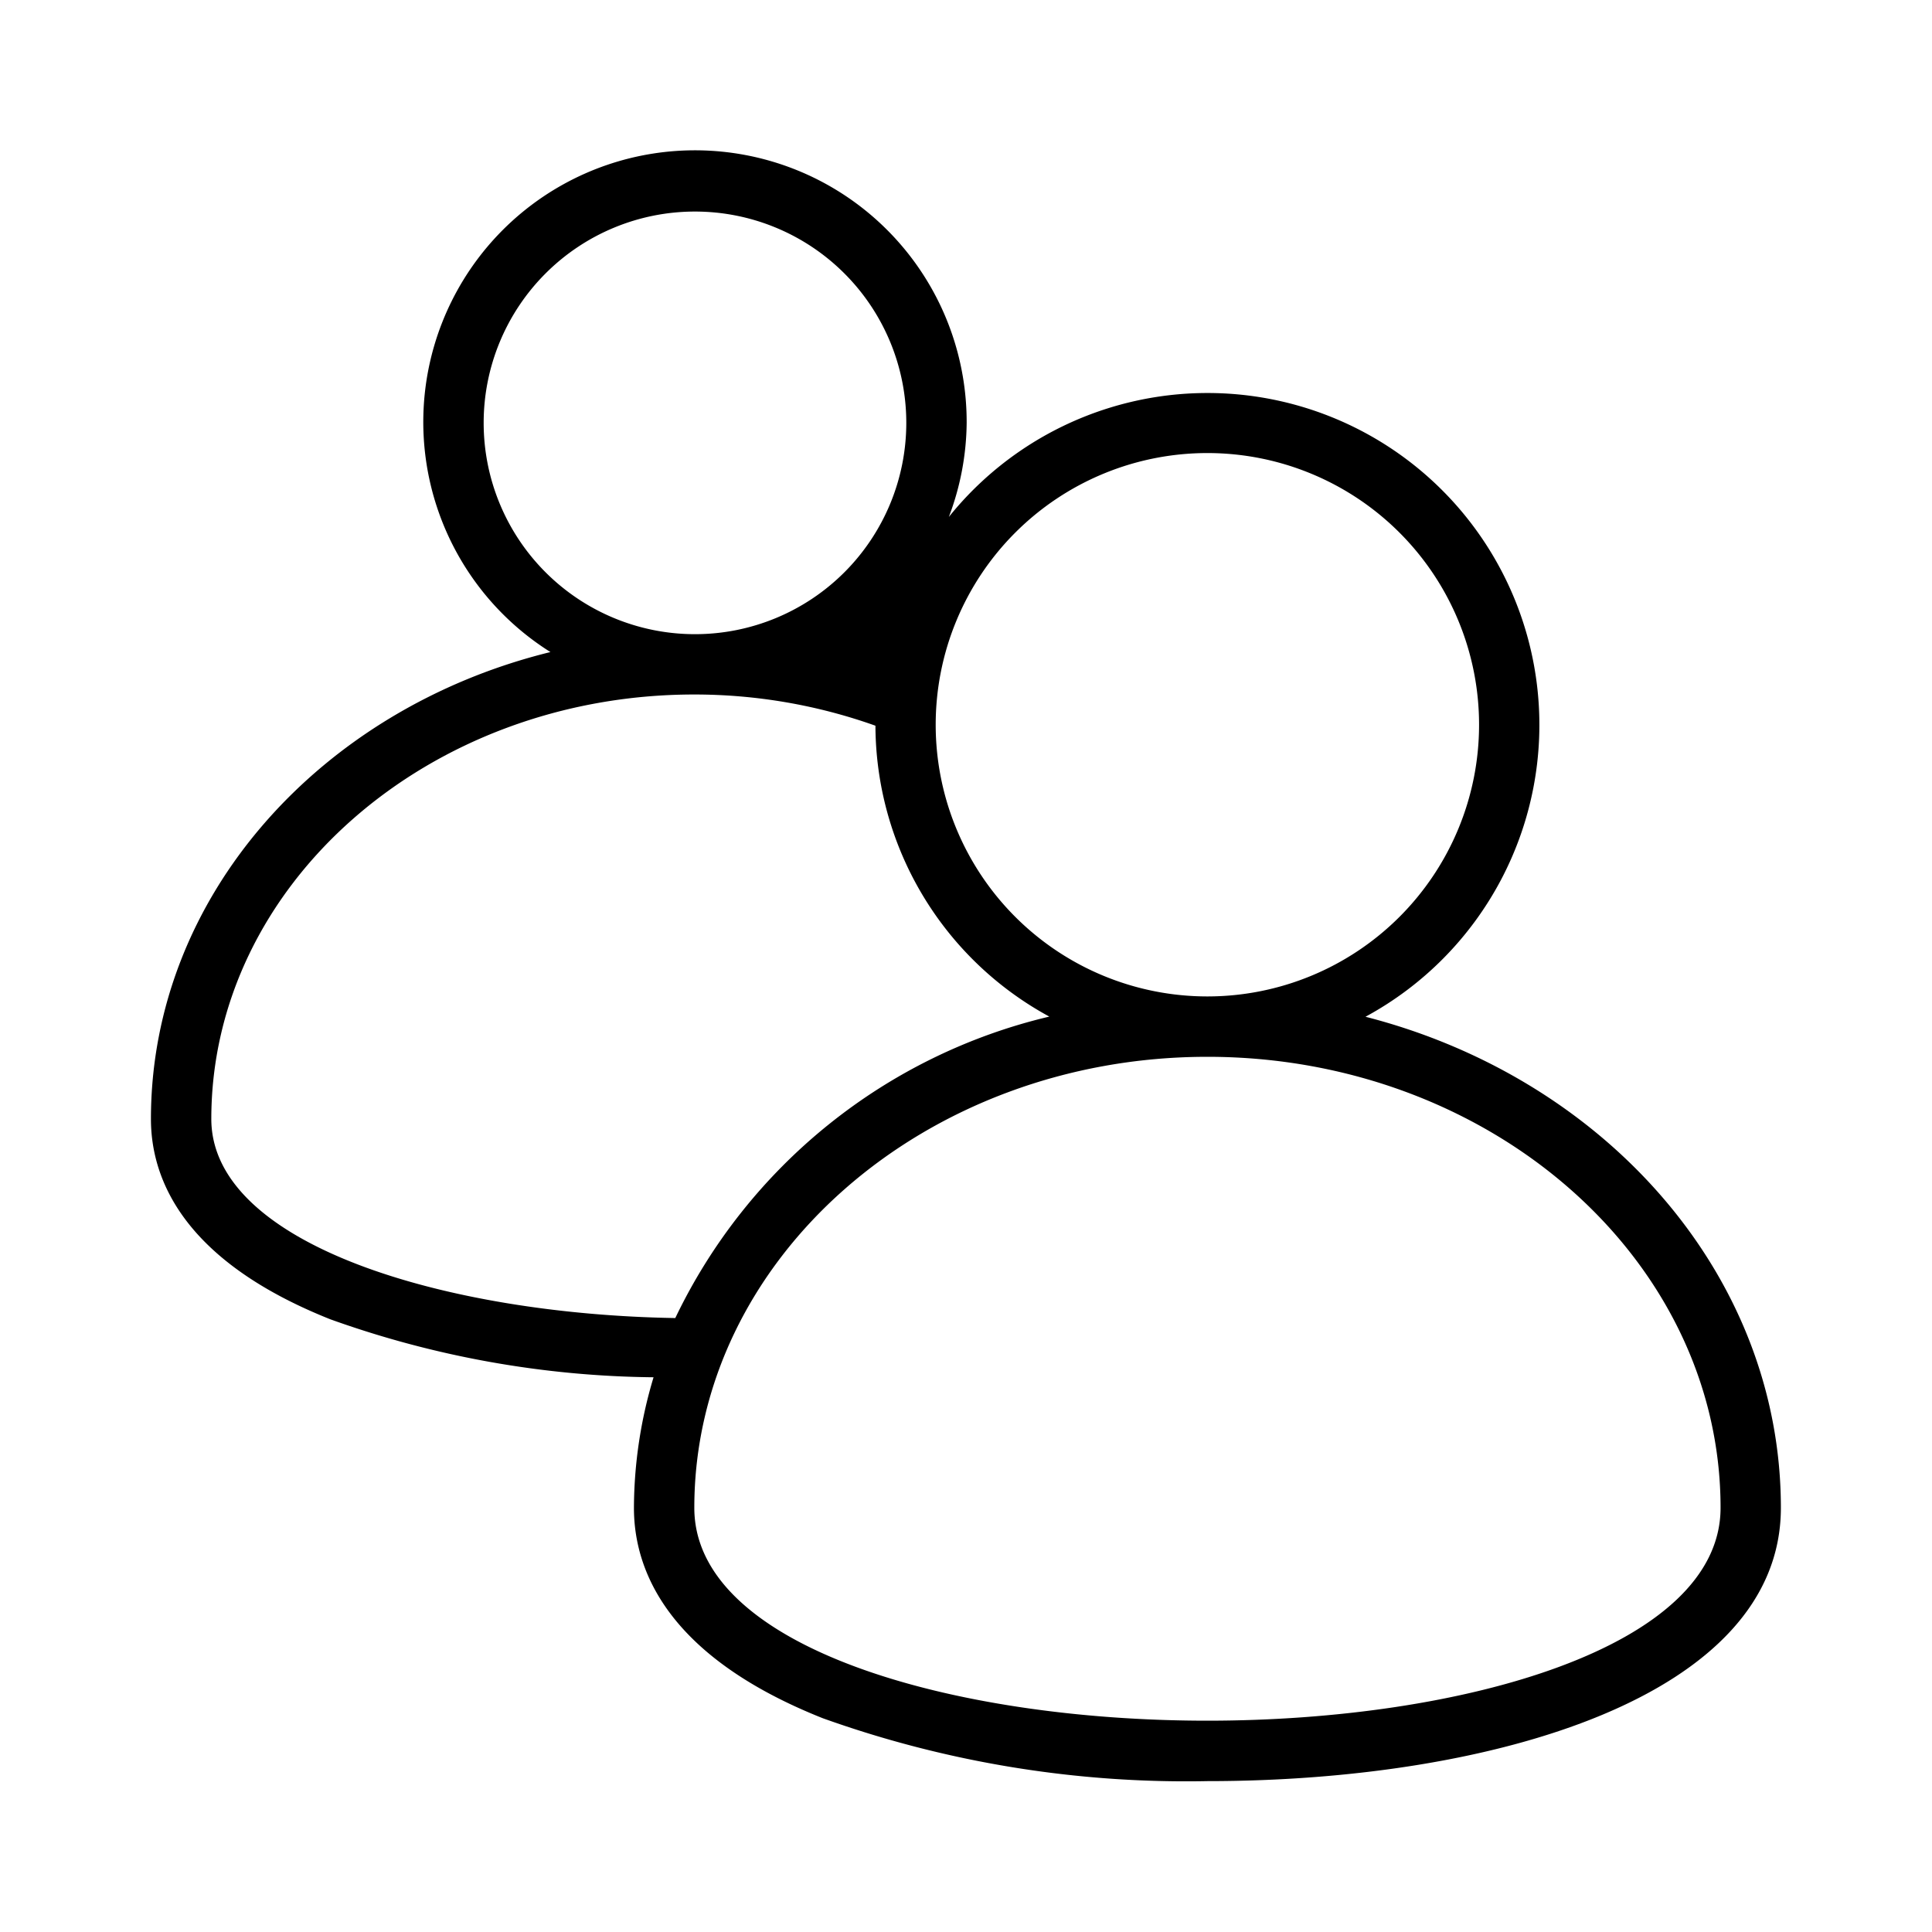 <svg width="32" height="32" viewBox="0 0 32 32" xmlns="http://www.w3.org/2000/svg"><path d="M22.618 16.84a5.497 5.497 0 1 0-6.902-8.278c.19-.498.29-1.026.295-1.559A4.5 4.5 0 1 0 9.117 10.8c-3.808.936-6.617 4.044-6.617 7.734 0 .974.516 2.34 2.972 3.318 1.718.617 3.528.942 5.353.96a7.57 7.57 0 0 0-.325 2.163c0 1.022.543 2.456 3.127 3.484a17.85 17.85 0 0 0 6.371 1.042c4.729 0 9.499-1.4 9.499-4.527 0-3.858-2.913-7.116-6.879-8.133Zm-2.62-9.336a4.5 4.5 0 1 1 0 9 4.5 4.5 0 0 1 0-9Zm-11.987-.5a3.5 3.5 0 1 1 7 0 3.5 3.5 0 0 1-7 0ZM3.5 18.533c0-3.876 3.589-7.03 8.001-7.03 1.022 0 2.036.174 2.999.517a5.504 5.504 0 0 0 2.88 4.818 9.224 9.224 0 0 0-6.195 4.993C7.401 21.77 3.5 20.622 3.5 18.533ZM19.998 28.5c-4.223 0-8.498-1.211-8.498-3.526 0-4.12 3.813-7.47 8.498-7.47 4.686 0 8.5 3.35 8.5 7.47-.001 2.315-4.276 3.526-8.5 3.526Z"/></svg>